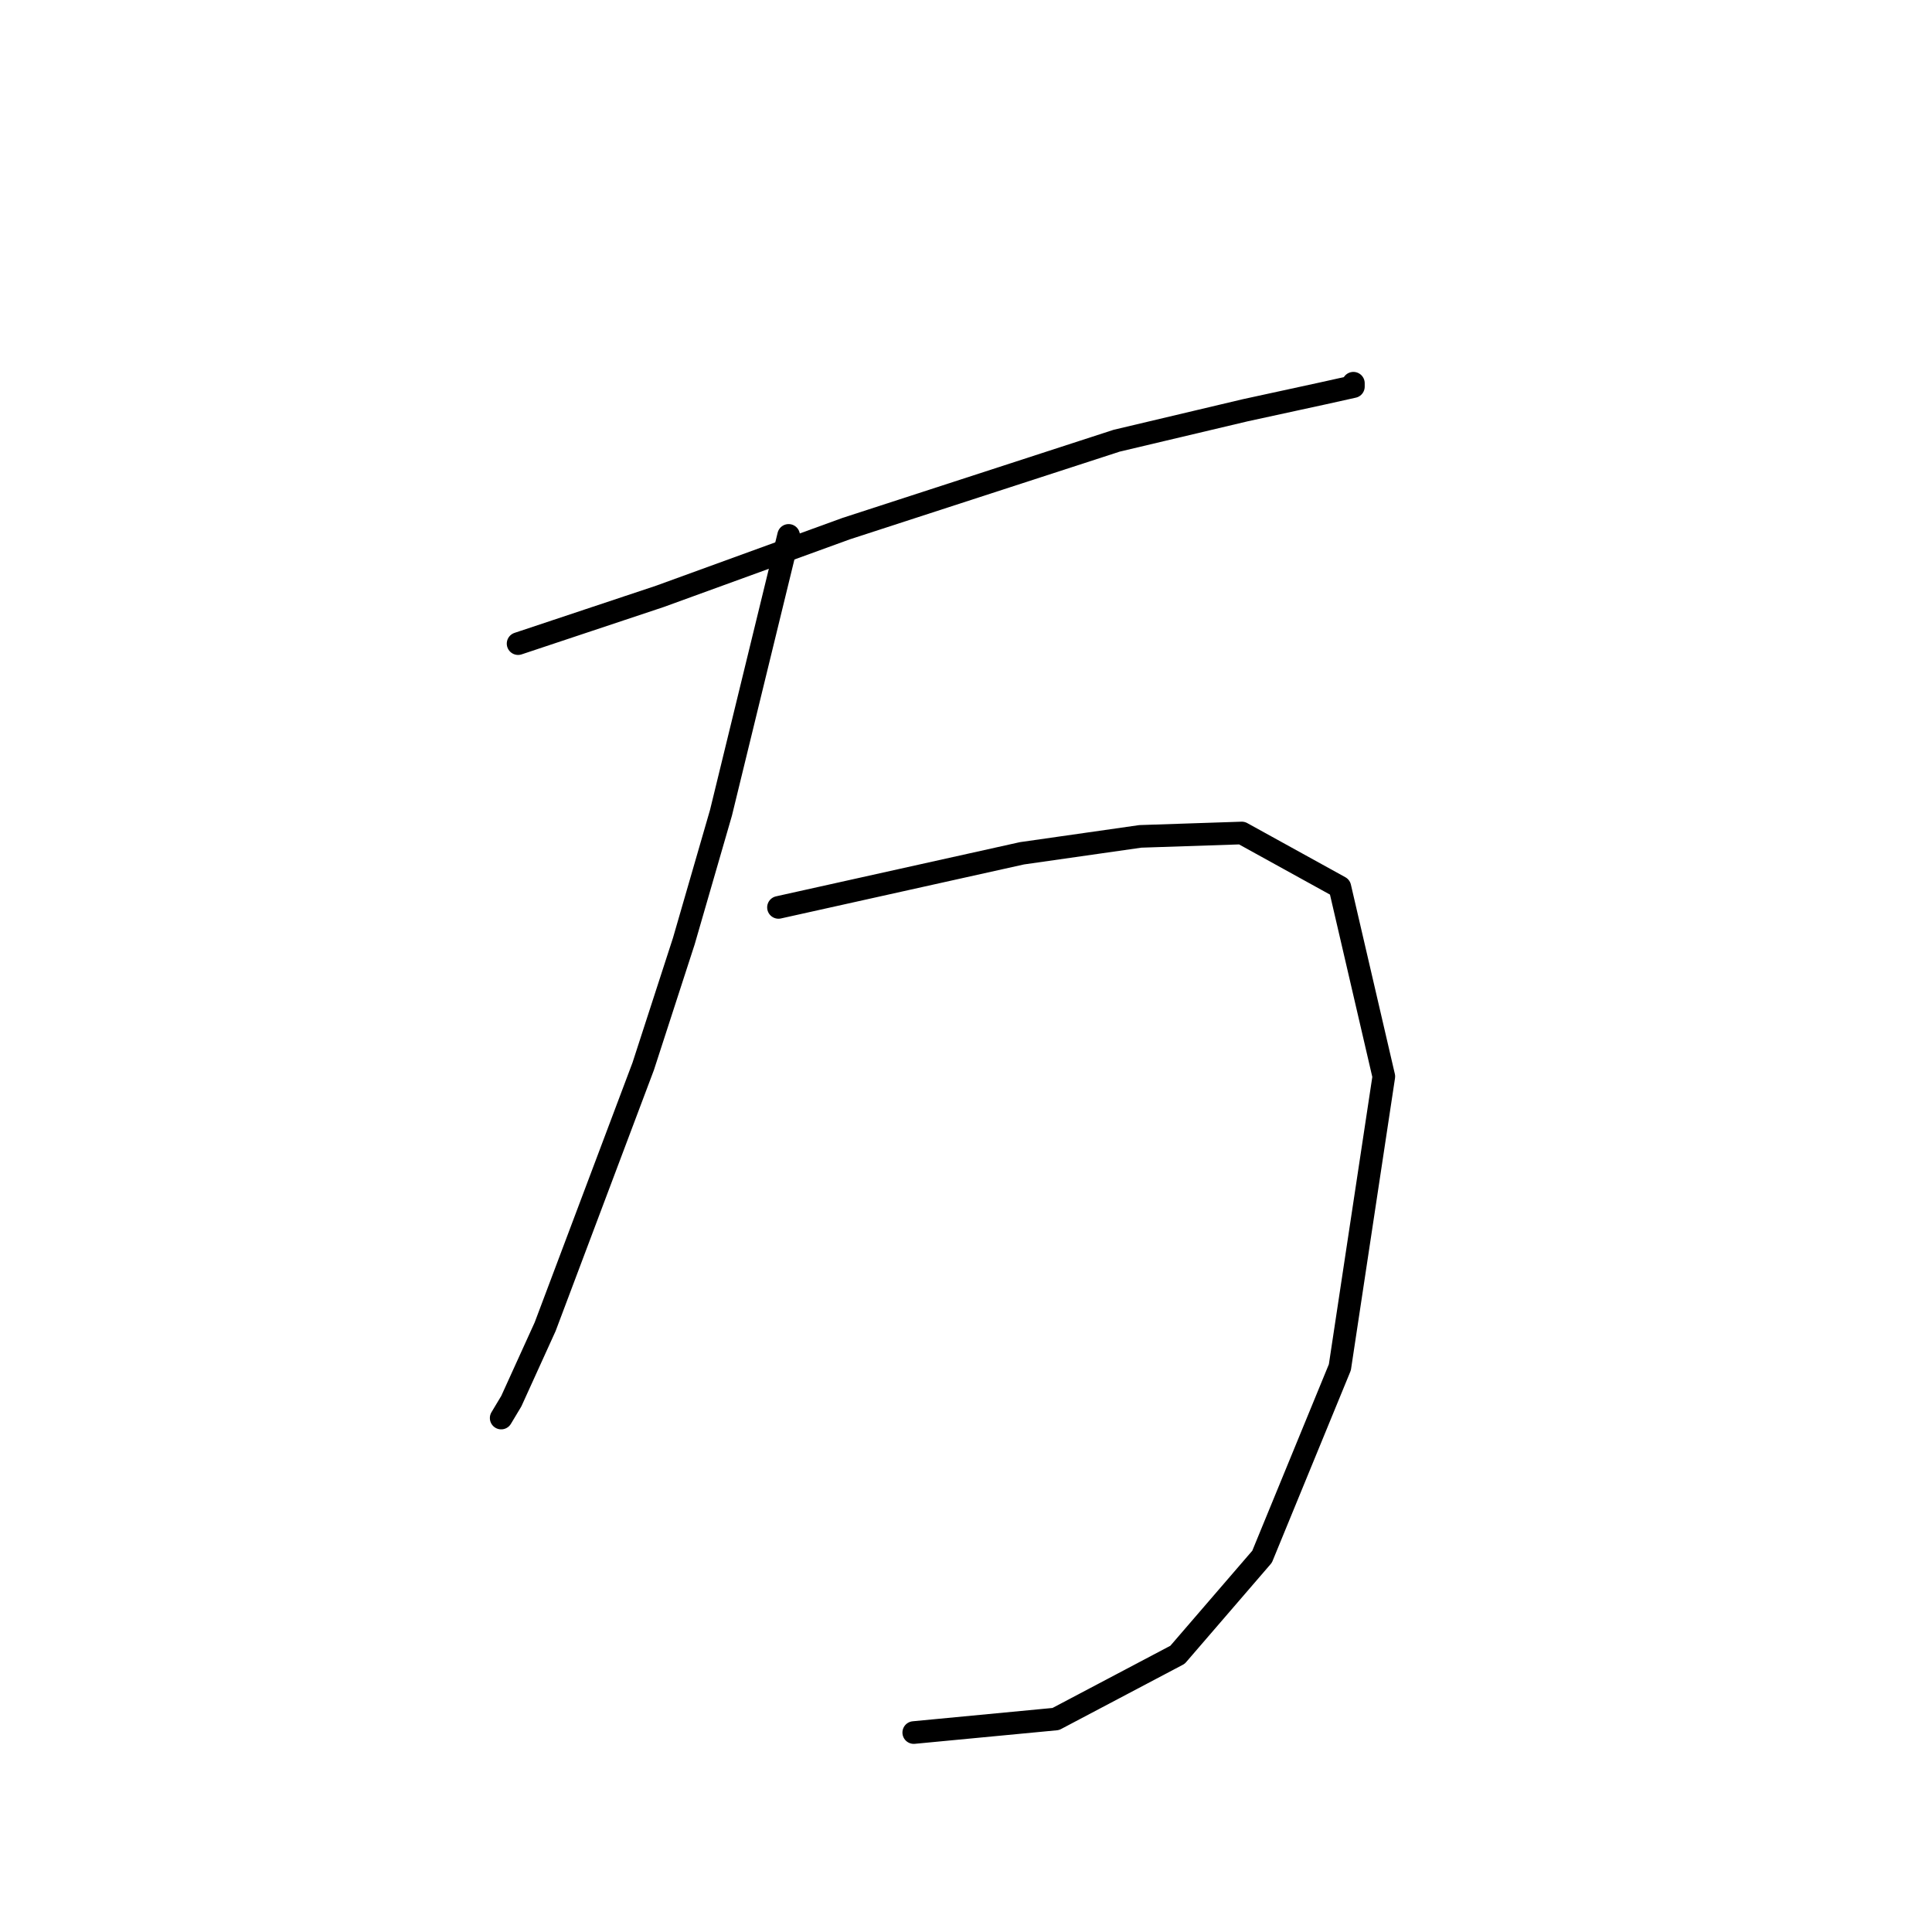 <?xml version="1.0" standalone="no"?>
    <svg width="256" height="256" xmlns="http://www.w3.org/2000/svg" version="1.1">
    <polyline stroke="black" stroke-width="3" stroke-linecap="round" fill="transparent" stroke-linejoin="round" points="68.65 85.283 78.06 82.147 87.47 79.01 112.115 70.048 147.963 58.397 164.991 54.364 175.298 52.124 179.331 51.228 179.331 50.78 179.331 50.78 " />
        <polyline stroke="black" stroke-width="3" stroke-linecap="round" fill="transparent" stroke-linejoin="round" points="104.498 70.944 100.017 89.316 95.536 107.688 90.607 124.716 85.229 141.296 72.234 175.8 67.753 185.658 66.409 187.898 66.409 187.898 " />
        <polyline stroke="black" stroke-width="3" stroke-linecap="round" fill="transparent" stroke-linejoin="round" points="103.153 120.235 119.285 116.65 135.417 113.066 151.1 110.825 164.543 110.377 177.538 117.547 183.363 142.64 177.538 181.177 167.232 206.271 156.029 219.266 139.898 227.779 121.077 229.572 121.077 229.572 " />
        </svg>